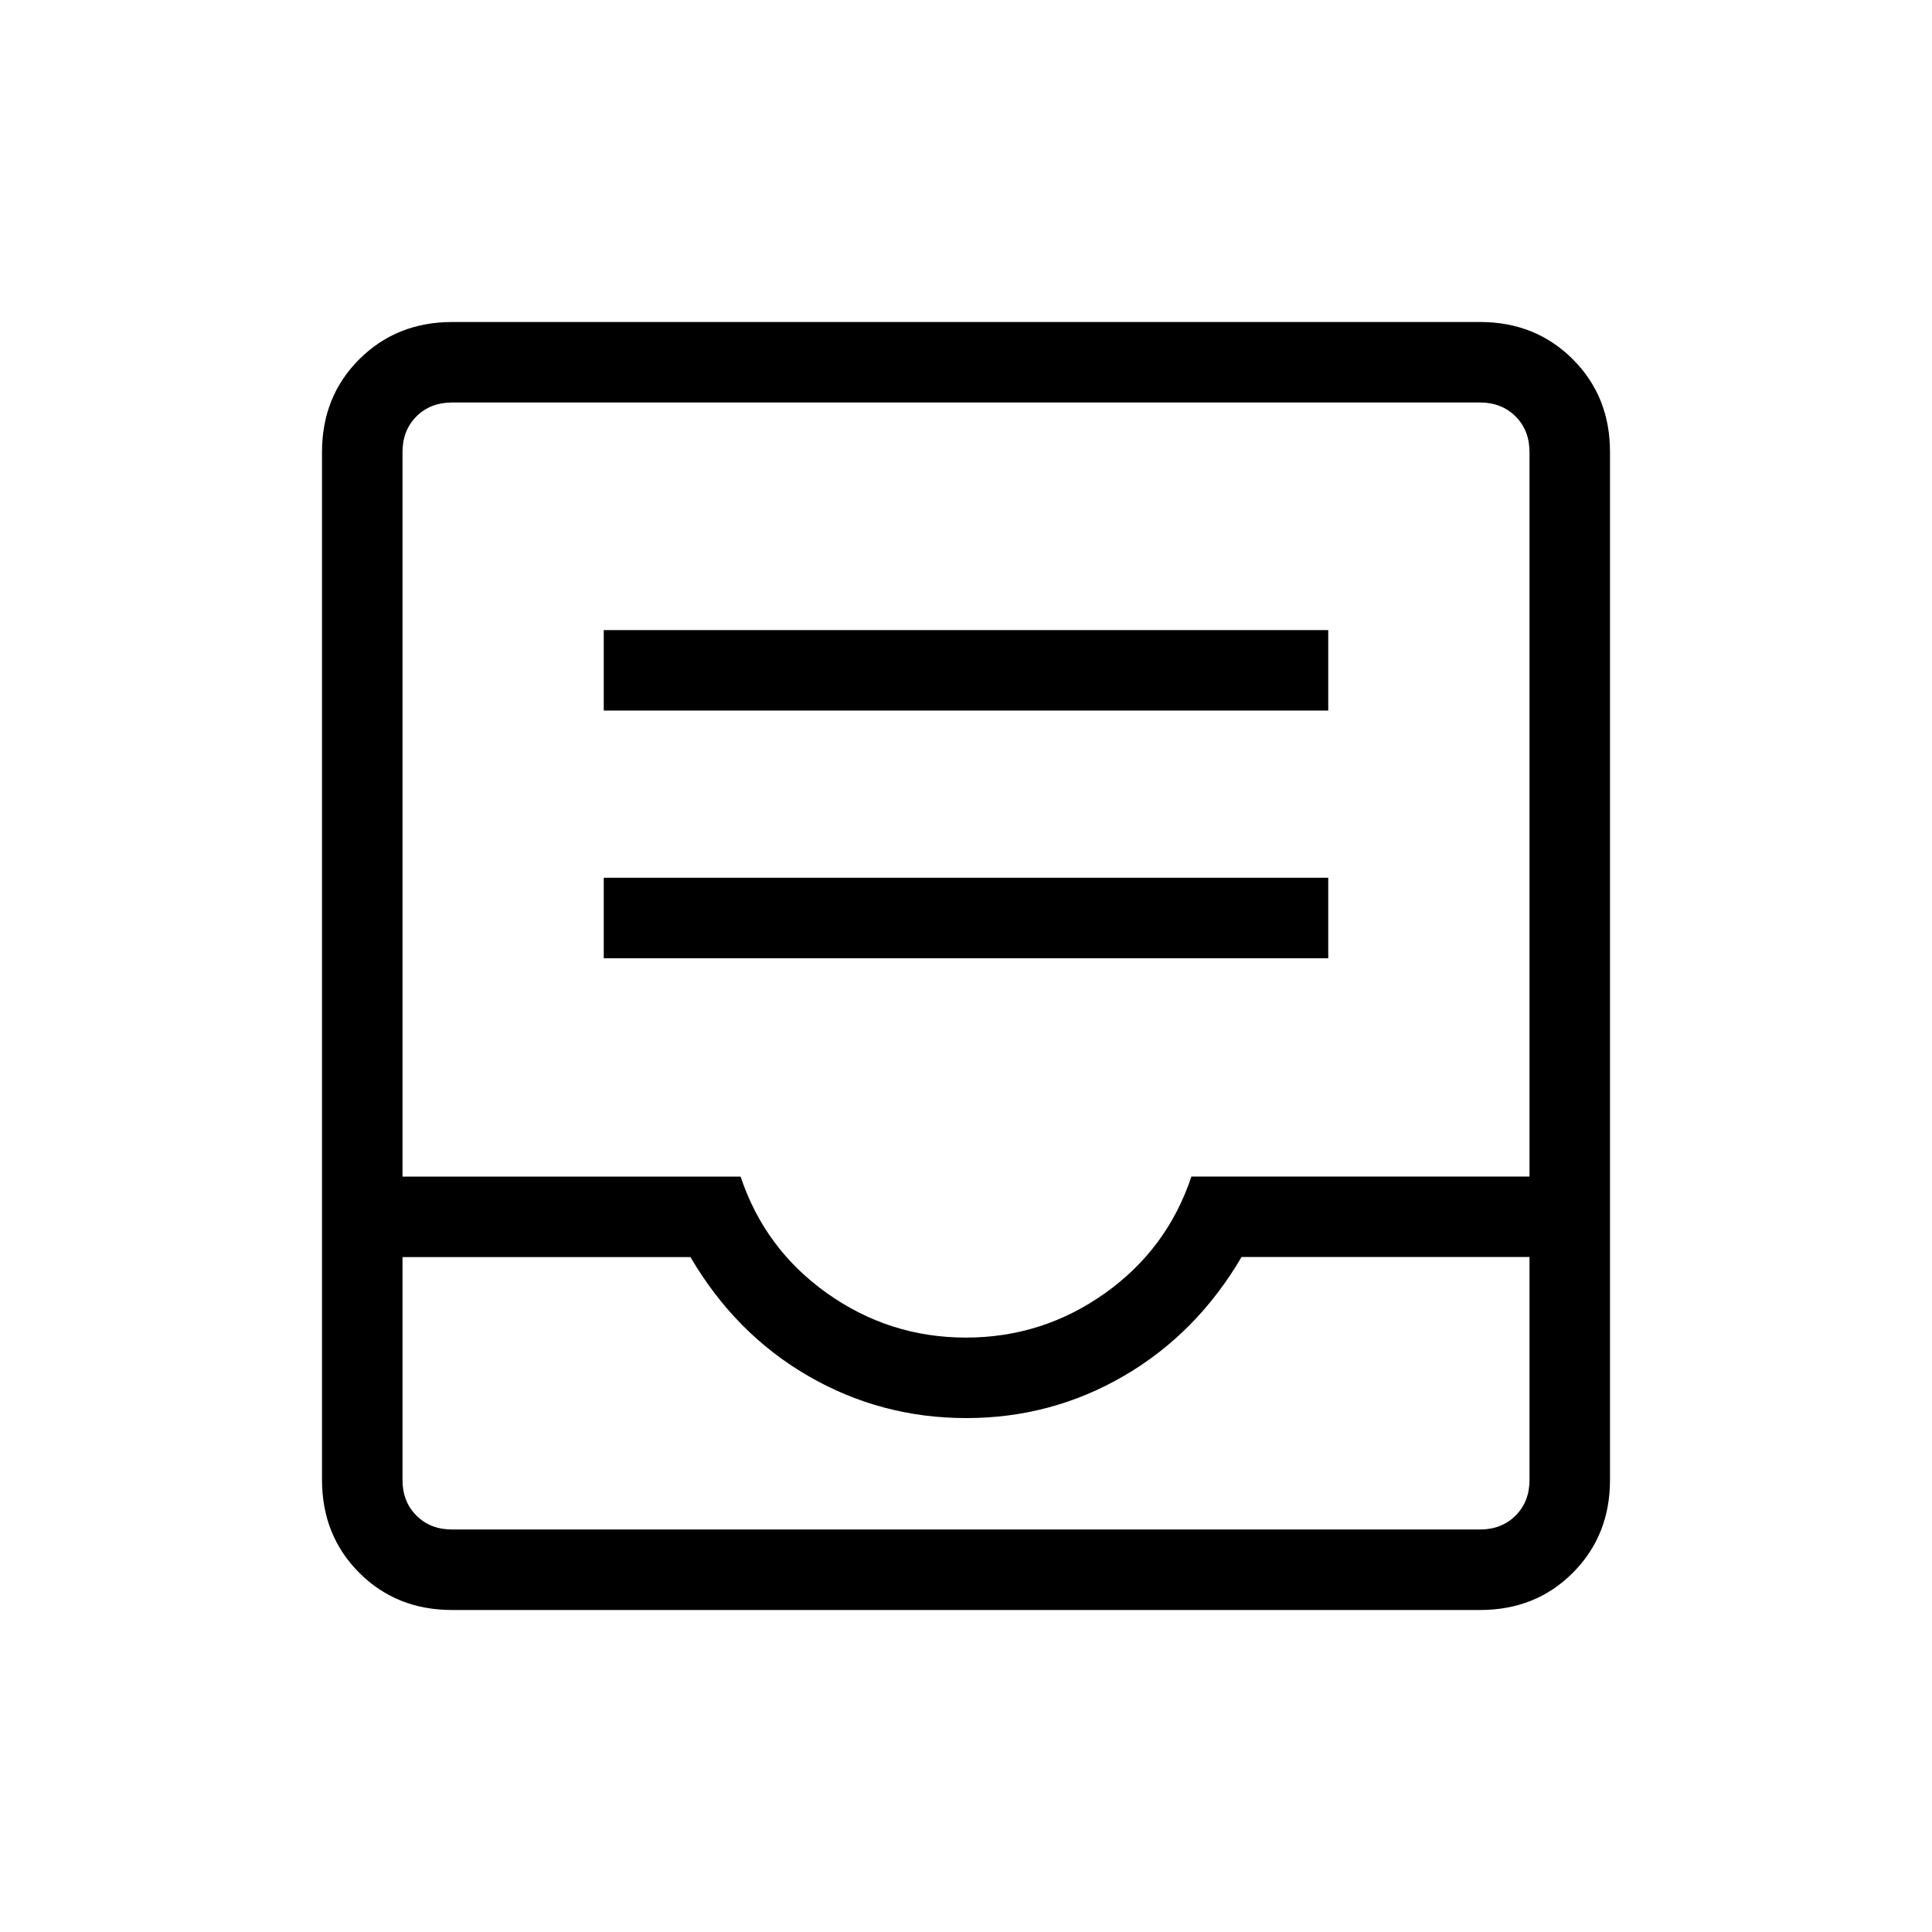 <svg xmlns="http://www.w3.org/2000/svg" width="1em" height="1em" viewBox="0 0 24 24"><path fill="currentColor" d="M5.616 20q-.691 0-1.153-.462T4 18.384V5.616q0-.691.463-1.153T5.616 4h12.769q.69 0 1.153.463T20 5.616v12.769q0 .69-.462 1.153T18.384 20zm0-1h12.769q.269 0 .442-.173t.173-.442v-2.77h-3.577q-.557.95-1.46 1.476T12 17.616t-1.963-.525t-1.46-1.475H5v2.769q0 .269.173.442t.443.173M12 16.616q.95 0 1.725-.55t1.075-1.45H19v-9q0-.27-.173-.443T18.385 5H5.615q-.269 0-.442.173T5 5.616v9h4.2q.3.9 1.075 1.45t1.725.55M5.616 19H5h14zM7.5 11.904h9v-1h-9zm0-3.077h9v-1h-9z"/></svg>